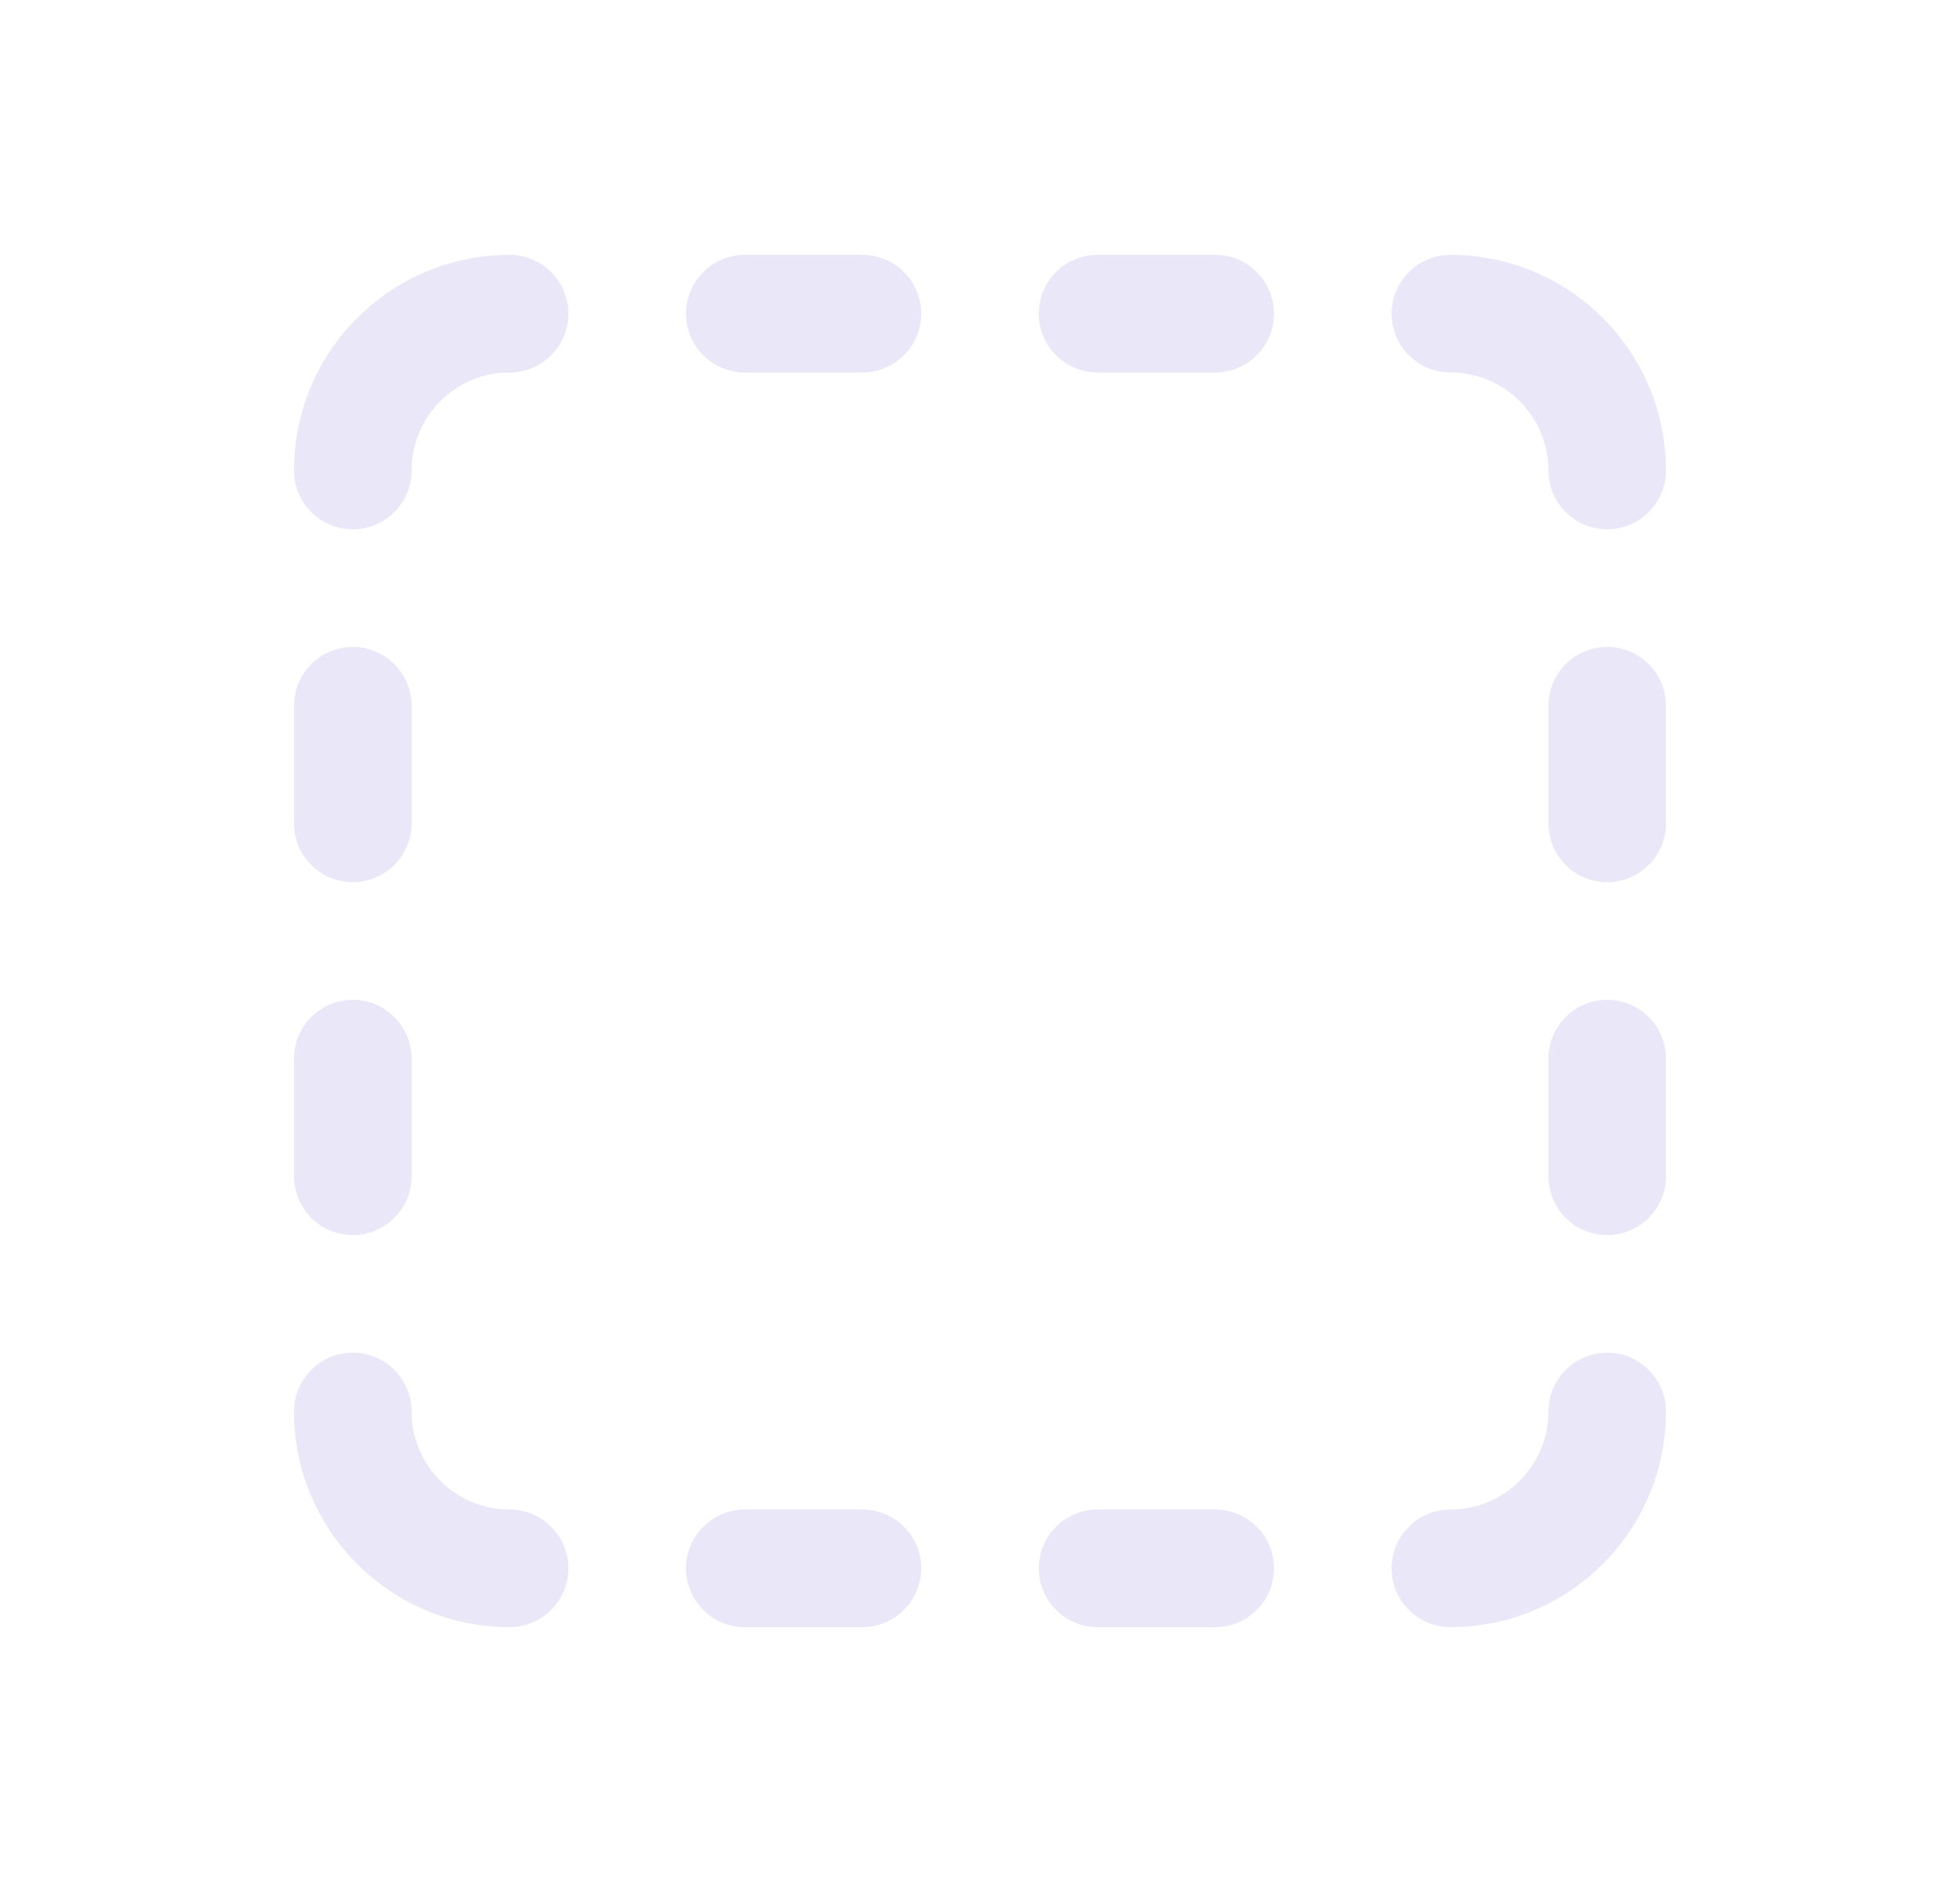<svg width="25" height="24" viewBox="0 0 25 24" fill="none" xmlns="http://www.w3.org/2000/svg">
<path d="M3.75 6C3.75 6.414 4.086 6.75 4.5 6.75C4.914 6.75 5.25 6.414 5.25 6H3.75ZM6.5 4.75C6.914 4.75 7.25 4.414 7.25 4C7.25 3.586 6.914 3.25 6.5 3.25V4.75ZM9.5 3.25C9.086 3.25 8.75 3.586 8.75 4C8.75 4.414 9.086 4.75 9.5 4.75V3.25ZM11 4.75C11.414 4.75 11.75 4.414 11.75 4C11.75 3.586 11.414 3.25 11 3.25V4.75ZM14 3.25C13.586 3.25 13.25 3.586 13.25 4C13.25 4.414 13.586 4.75 14 4.75V3.25ZM15.5 4.75C15.914 4.75 16.25 4.414 16.25 4C16.25 3.586 15.914 3.25 15.5 3.25V4.75ZM18.5 3.25C18.086 3.25 17.75 3.586 17.75 4C17.75 4.414 18.086 4.75 18.5 4.75V3.25ZM19.75 6C19.75 6.414 20.086 6.75 20.5 6.75C20.914 6.75 21.25 6.414 21.25 6H19.75ZM21.25 9C21.25 8.586 20.914 8.25 20.5 8.25C20.086 8.25 19.75 8.586 19.75 9H21.25ZM19.75 10.5C19.75 10.914 20.086 11.25 20.5 11.25C20.914 11.25 21.25 10.914 21.25 10.5H19.75ZM21.25 13.5C21.25 13.086 20.914 12.75 20.5 12.75C20.086 12.75 19.75 13.086 19.75 13.5H21.25ZM19.75 15C19.75 15.414 20.086 15.75 20.5 15.75C20.914 15.75 21.25 15.414 21.25 15H19.75ZM21.25 18C21.25 17.586 20.914 17.25 20.5 17.25C20.086 17.25 19.75 17.586 19.75 18H21.25ZM18.5 19.25C18.086 19.25 17.75 19.586 17.75 20C17.75 20.414 18.086 20.75 18.5 20.75V19.25ZM15.5 20.75C15.914 20.75 16.25 20.414 16.25 20C16.25 19.586 15.914 19.25 15.5 19.25V20.75ZM14 19.25C13.586 19.25 13.25 19.586 13.25 20C13.25 20.414 13.586 20.75 14 20.75V19.25ZM11 20.75C11.414 20.75 11.75 20.414 11.75 20C11.75 19.586 11.414 19.25 11 19.25V20.75ZM9.5 19.25C9.086 19.25 8.75 19.586 8.75 20C8.75 20.414 9.086 20.75 9.5 20.75V19.25ZM6.5 20.75C6.914 20.75 7.25 20.414 7.25 20C7.25 19.586 6.914 19.25 6.5 19.25V20.75ZM5.25 18C5.25 17.586 4.914 17.25 4.5 17.25C4.086 17.25 3.75 17.586 3.75 18H5.25ZM3.75 15C3.75 15.414 4.086 15.75 4.5 15.75C4.914 15.75 5.25 15.414 5.25 15H3.75ZM5.25 13.5C5.25 13.086 4.914 12.75 4.5 12.75C4.086 12.75 3.75 13.086 3.75 13.5H5.25ZM3.75 10.5C3.75 10.914 4.086 11.25 4.5 11.25C4.914 11.25 5.25 10.914 5.25 10.5H3.75ZM5.25 9C5.25 8.586 4.914 8.25 4.5 8.25C4.086 8.25 3.75 8.586 3.75 9H5.25ZM5.25 6C5.25 5.31 5.81 4.75 6.5 4.75V3.25C4.981 3.25 3.75 4.481 3.75 6H5.25ZM9.5 4.75H11V3.25H9.5V4.75ZM14 4.75H15.5V3.25H14V4.75ZM18.5 4.75C19.19 4.75 19.75 5.31 19.75 6H21.25C21.25 4.481 20.019 3.25 18.5 3.25V4.75ZM19.75 9V10.5H21.25V9H19.75ZM19.75 13.5V15H21.25V13.5H19.75ZM19.75 18C19.75 18.69 19.19 19.25 18.5 19.25V20.75C20.019 20.75 21.25 19.519 21.25 18H19.75ZM15.5 19.25H14V20.75H15.5V19.25ZM11 19.25H9.5V20.75H11V19.25ZM6.5 19.25C5.81 19.25 5.25 18.69 5.25 18H3.75C3.75 19.519 4.981 20.75 6.5 20.75V19.25ZM5.25 15V13.5H3.75V15H5.25ZM5.25 10.5V9H3.75V10.5H5.25Z" fill="#E1DEF5" fill-opacity="0.7"/>
</svg>
